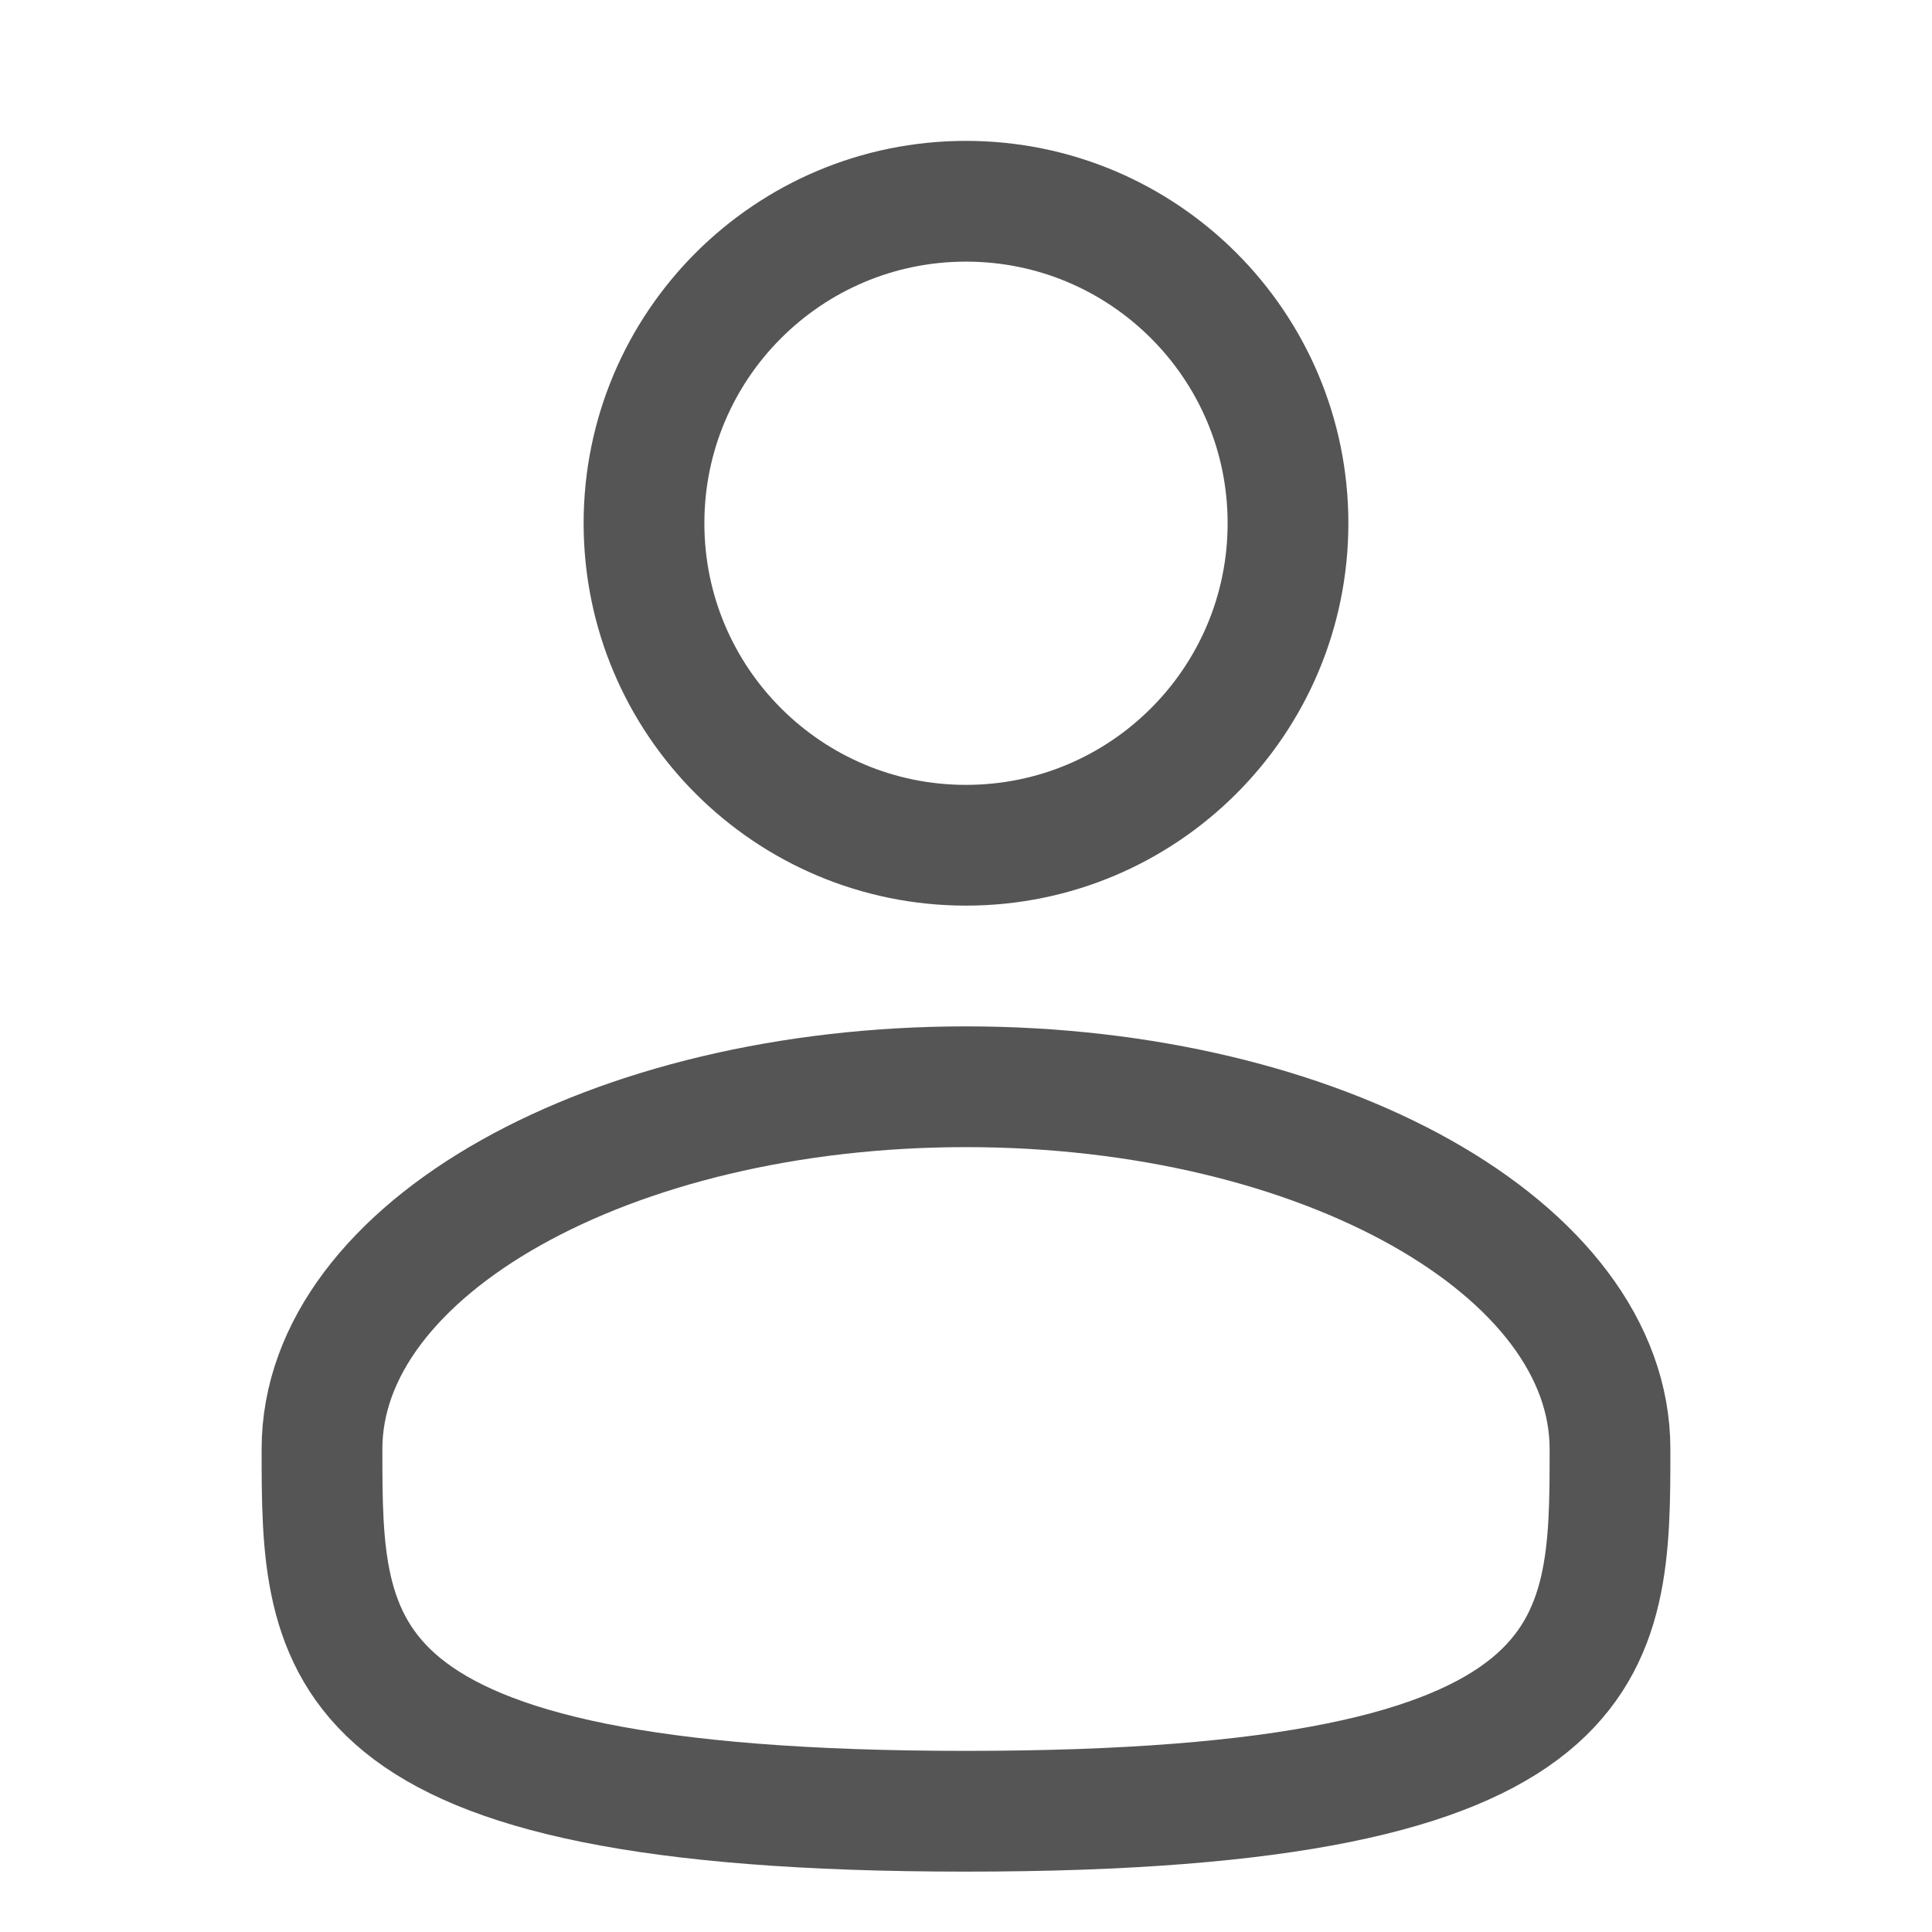 <svg width="24" height="24" viewBox="0 0 24 24" fill="none" xmlns="http://www.w3.org/2000/svg">
    <mask id="mask0_469_4000" style="mask-type:alpha" maskUnits="userSpaceOnUse" x="0" y="0" width="24" height="24">
        <rect width="24" height="24" fill="#D9D9D9" />
    </mask>
    <g mask="url(#mask0_469_4000)">
        <path
            d="M12 10.5C14.209 10.5 16 8.709 16 6.5C16 4.291 14.209 2.5 12 2.5C9.791 2.5 8 4.291 8 6.5C8 8.709 9.791 10.5 12 10.5Z"
            stroke="#555555" stroke-width="1.5" />
        <path
            d="M20 18C20 20.485 20 22.5 12 22.5C4 22.5 4 20.485 4 18C4 15.515 7.582 13.5 12 13.5C16.418 13.5 20 15.515 20 18Z"
            stroke="#555555" stroke-width="1.5" />
    </g>
</svg>